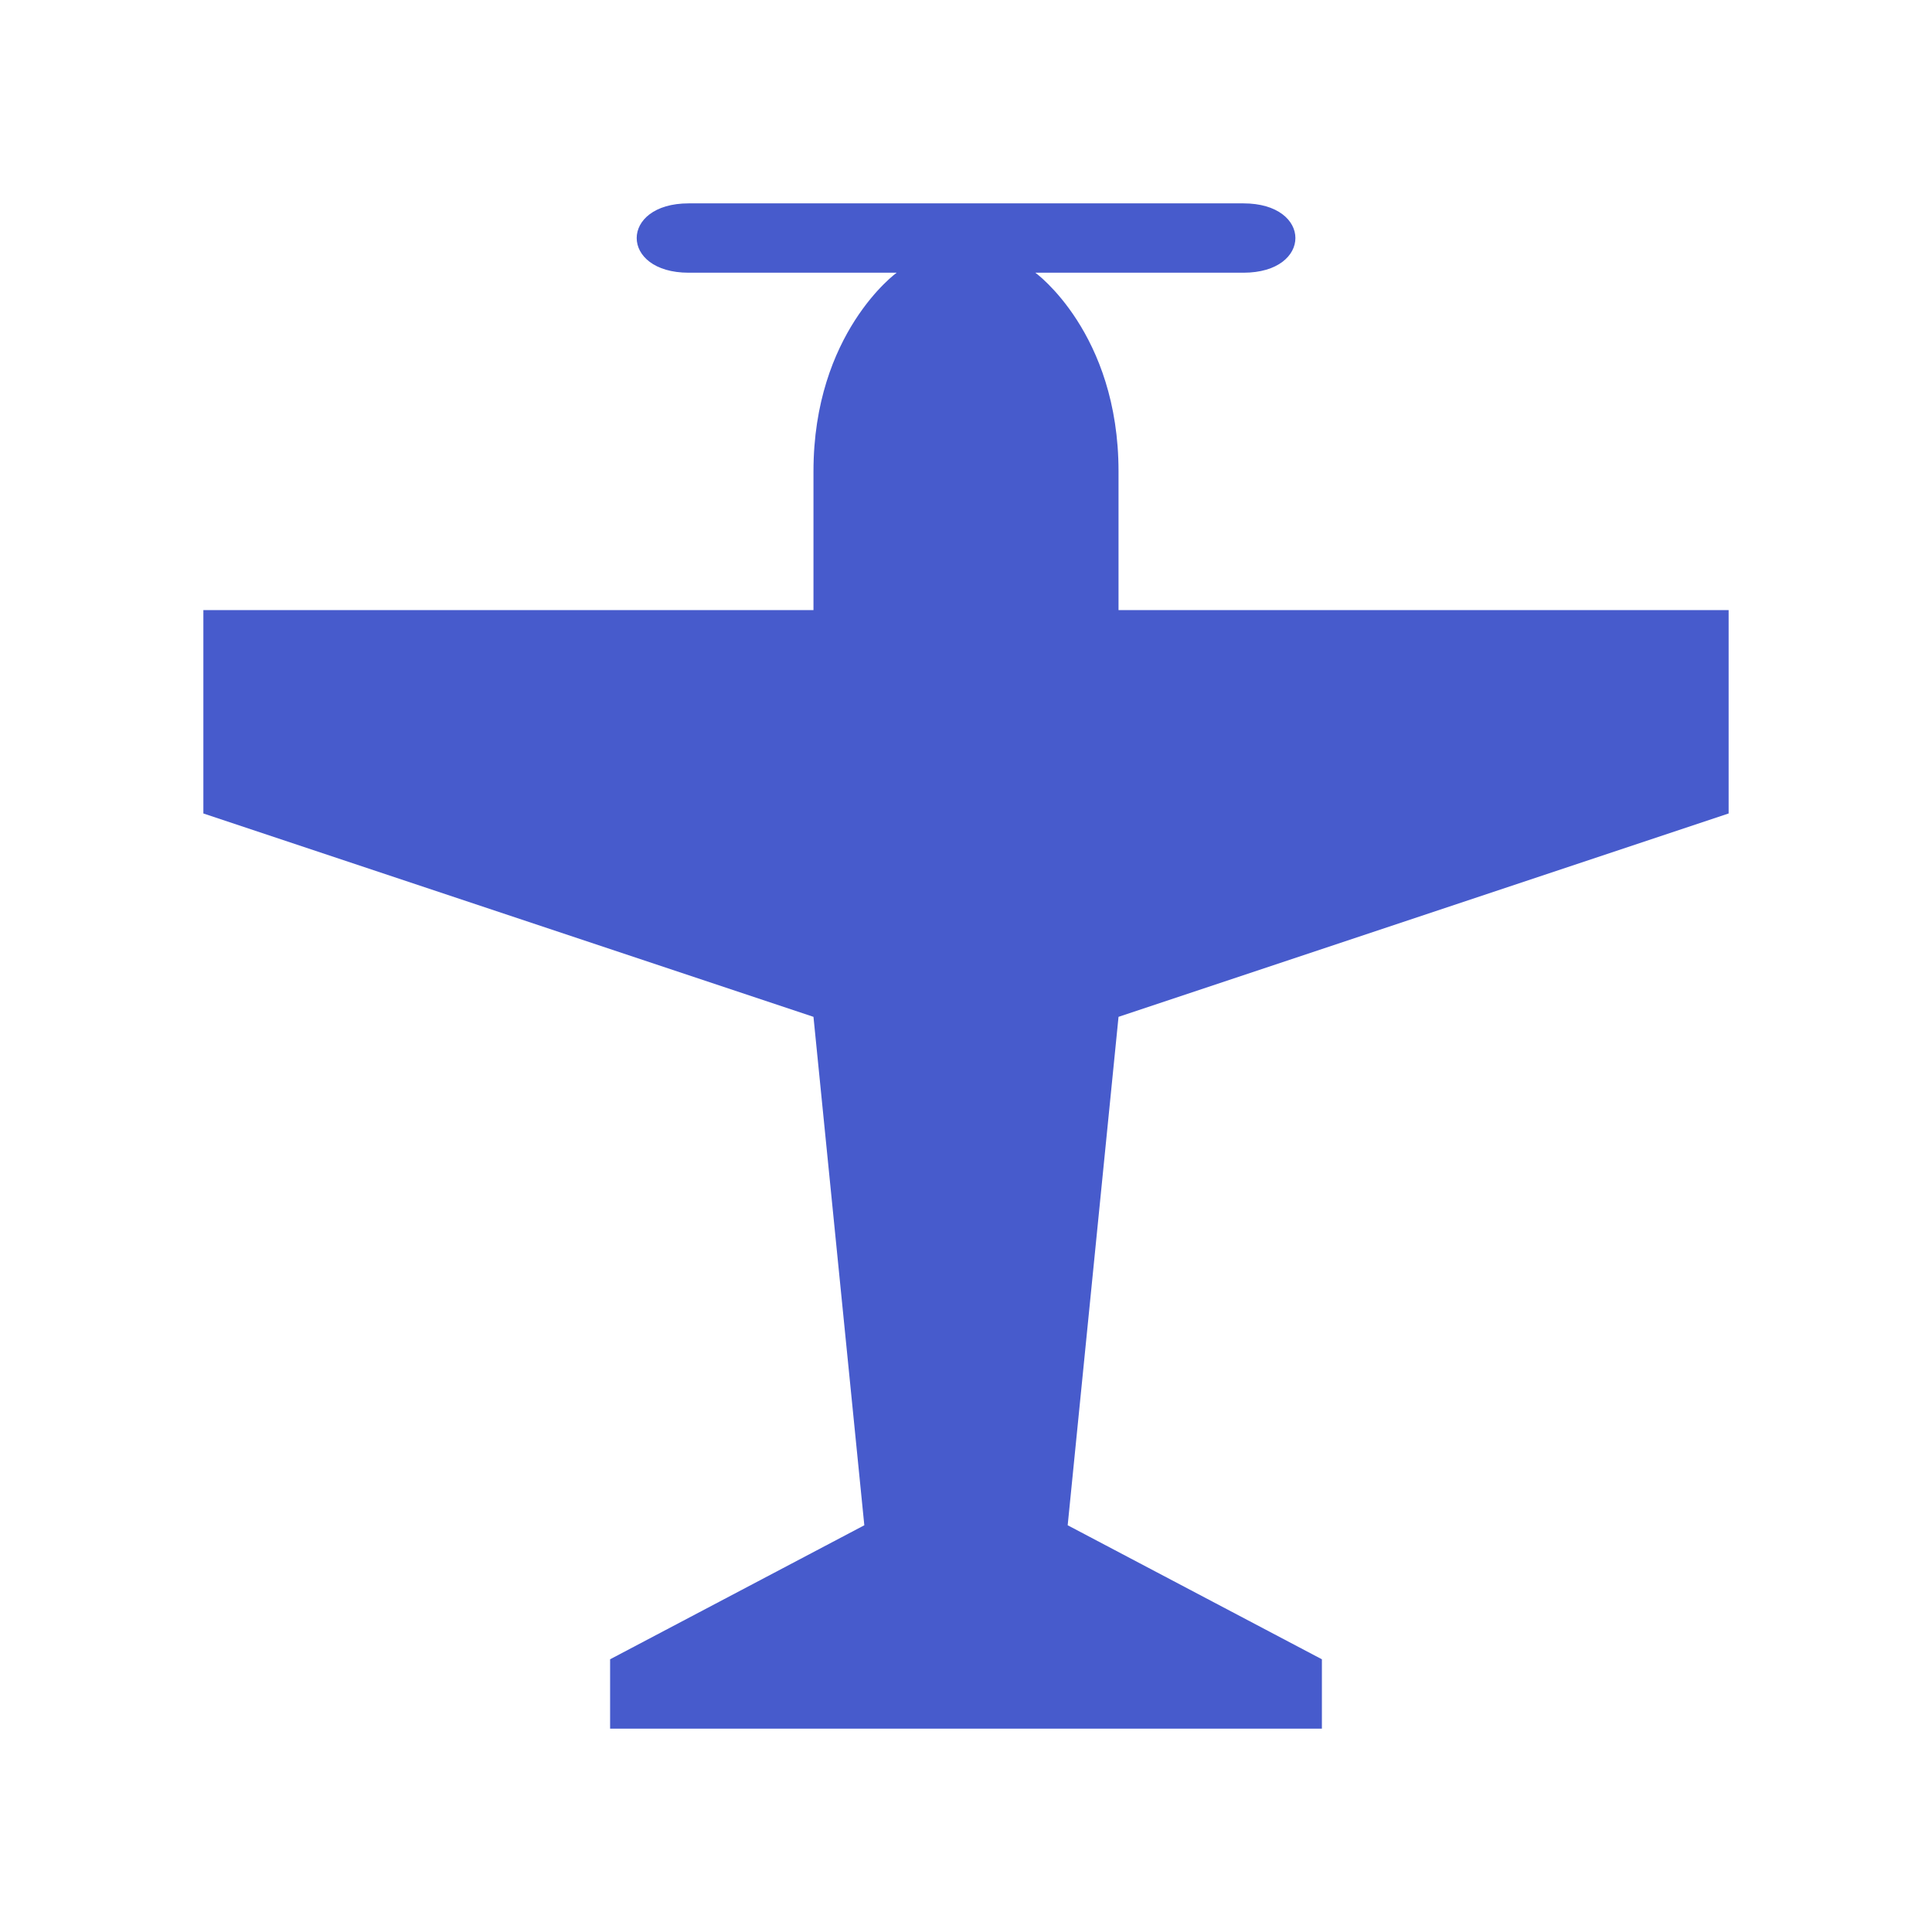 <svg xmlns="http://www.w3.org/2000/svg" width="19" height="19" viewBox="0 0 19 19"><title>airfield.svg</title><rect width="19" height="19" x="0" y="0" fill="none"/><path fill="#475bcc" d="M6.818,0.682H4.773	C4.091,0.682,4.091,0,4.773,0h5.455c0.682,0,0.682,0.682,0,0.682H8.182c0,0,0.818,0.591,0.818,1.954V4h6v2L9,8l-0.5,5	l2.5,1.318V15H4v-0.682L6.5,13L6,8L0,6V4h6V2.636C6,1.273,6.818,0.682,6.818,0.682z" transform="translate(2 2)"/></svg>